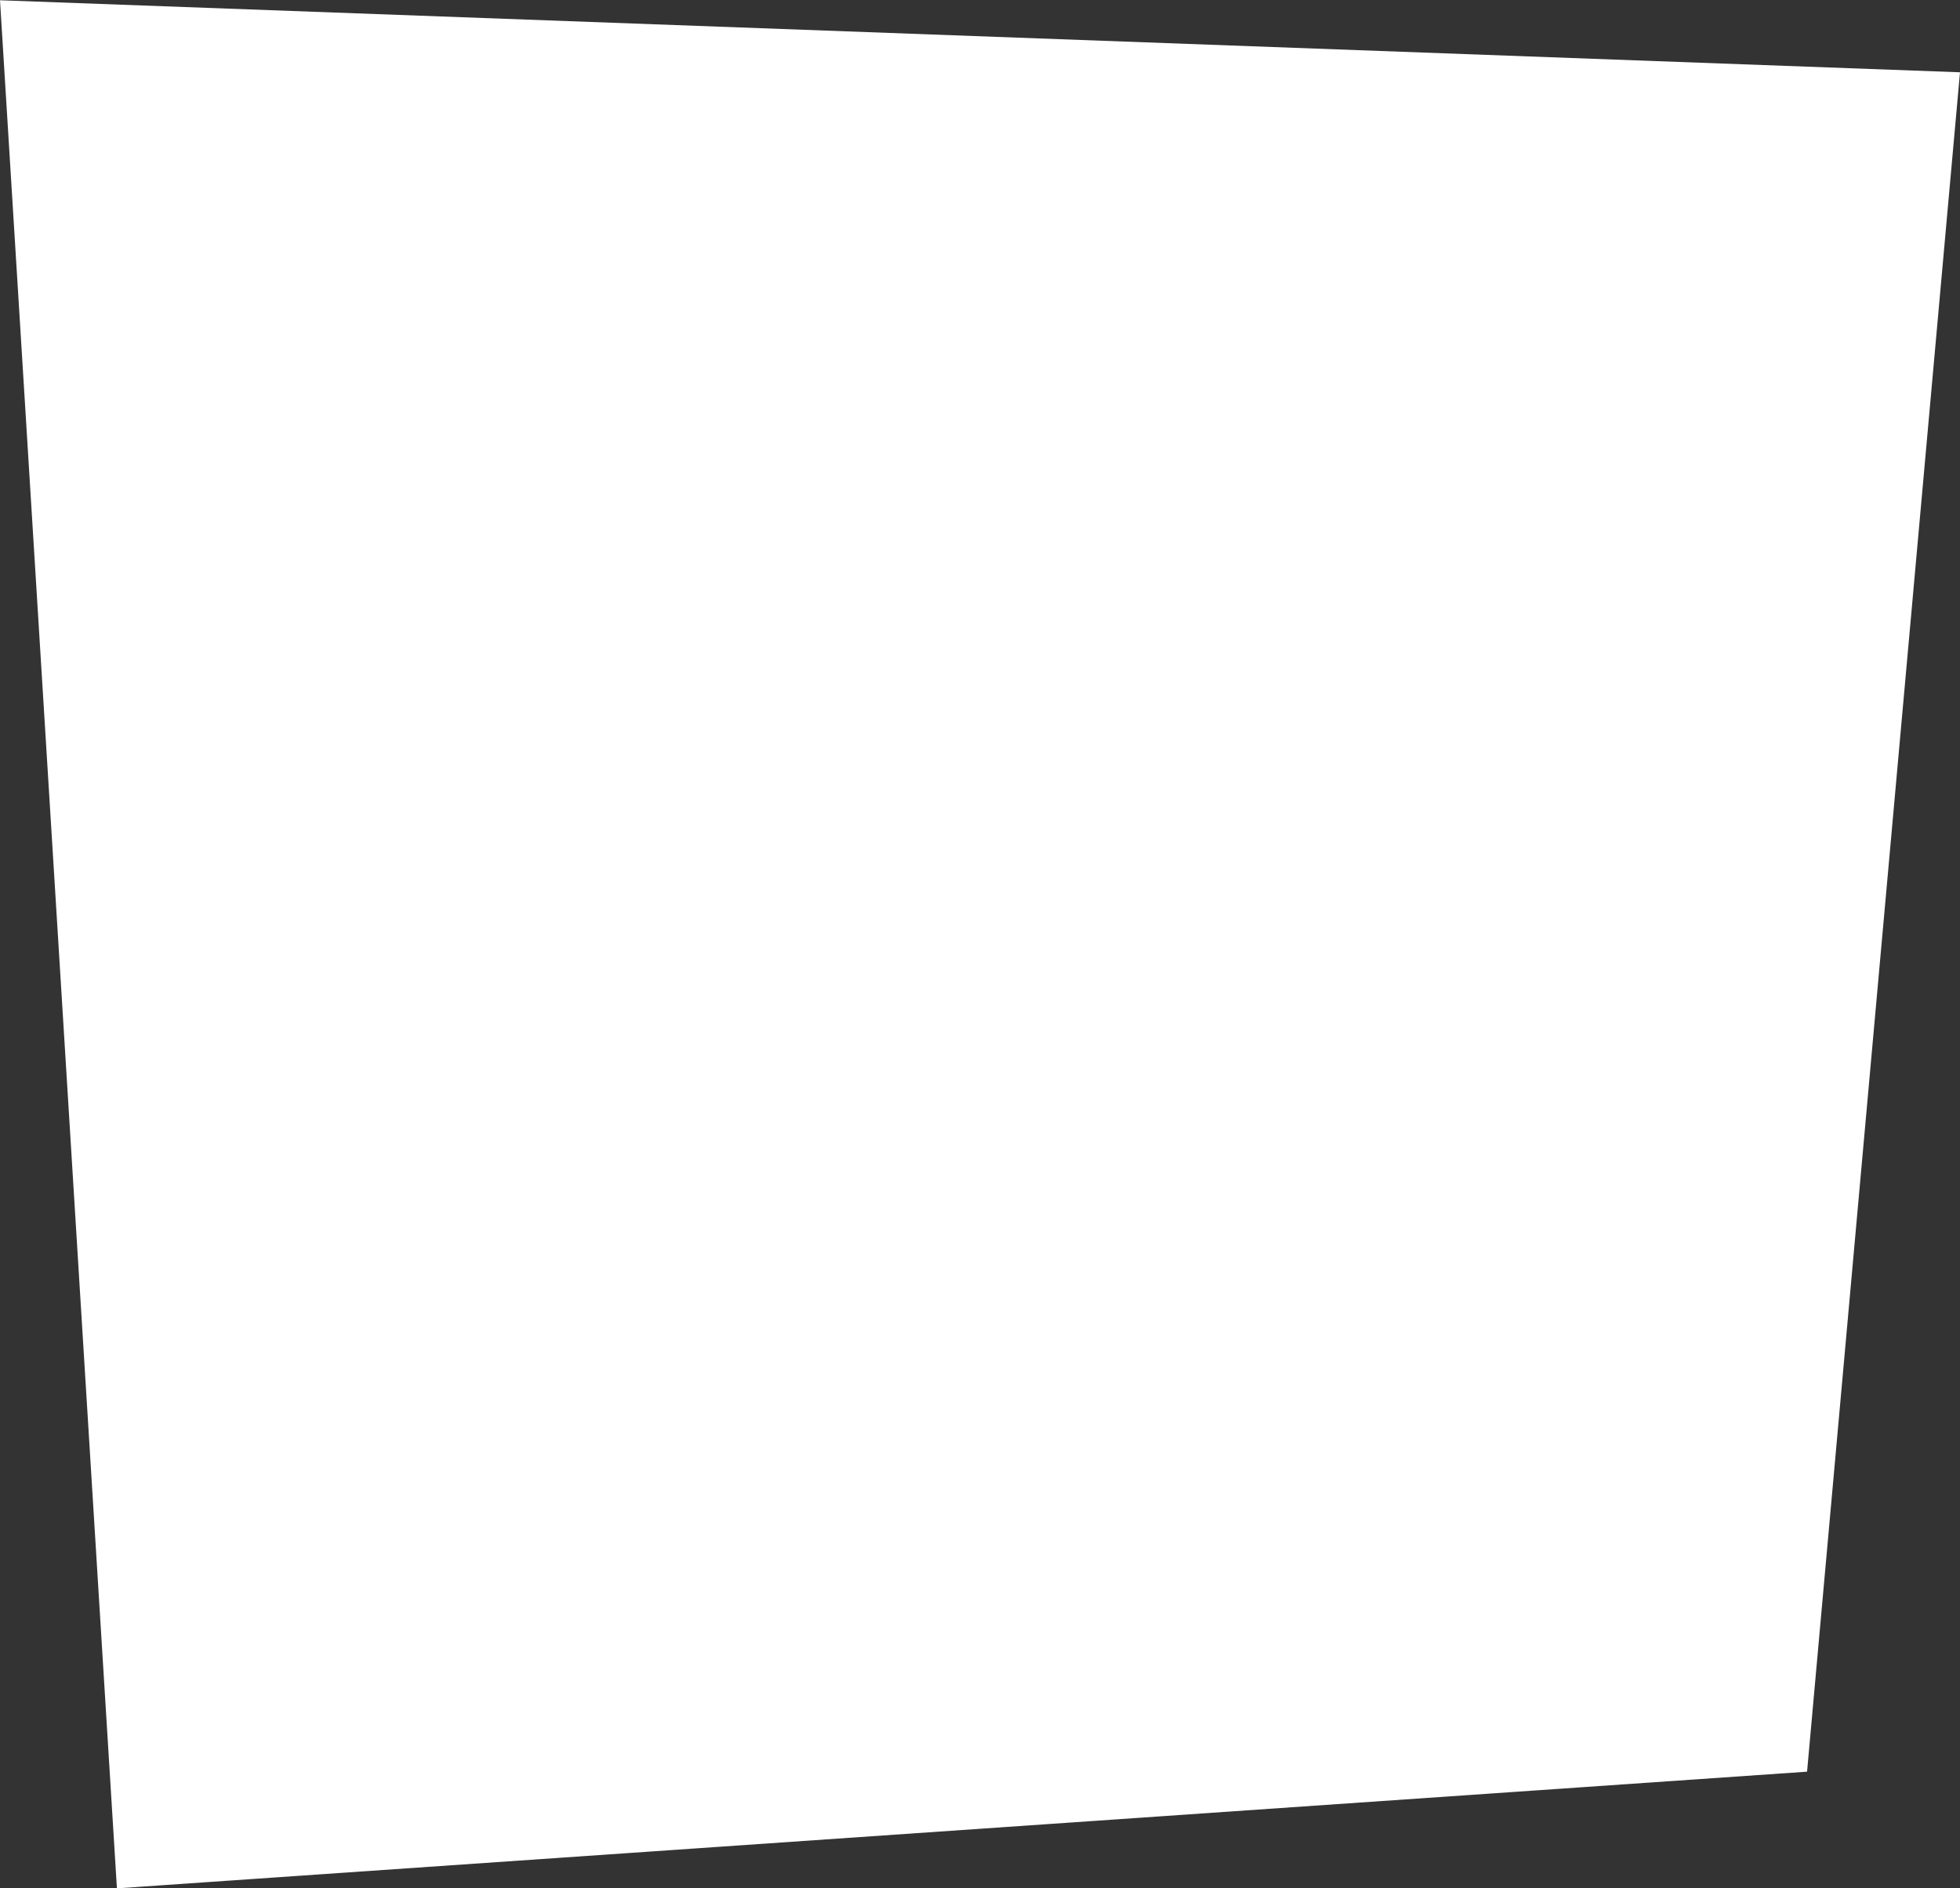 <svg version="1.1" xmlns="http://www.w3.org/2000/svg" xmlns:xlink="http://www.w3.org/1999/xlink" width="7.728" height="7.444" viewBox="0,0,7.728,7.444"><rect x="0" y="0" width="7.728" height="7.444" fill="#333333" stroke="none"/><g transform="translate(-232.582,-185.565)"><g data-paper-data="{&quot;isPaintingLayer&quot;:true}" fill="#ffffff" fill-rule="nonzero" stroke="none" stroke-width="6.93" stroke-linecap="butt" stroke-linejoin="miter" stroke-miterlimit="10" stroke-dasharray="" stroke-dashoffset="0" style="mix-blend-mode: normal"><path d="M233.043,193.01l-0.461,-7.444l7.728,0.284l-0.603,6.7z"/></g></g></svg>